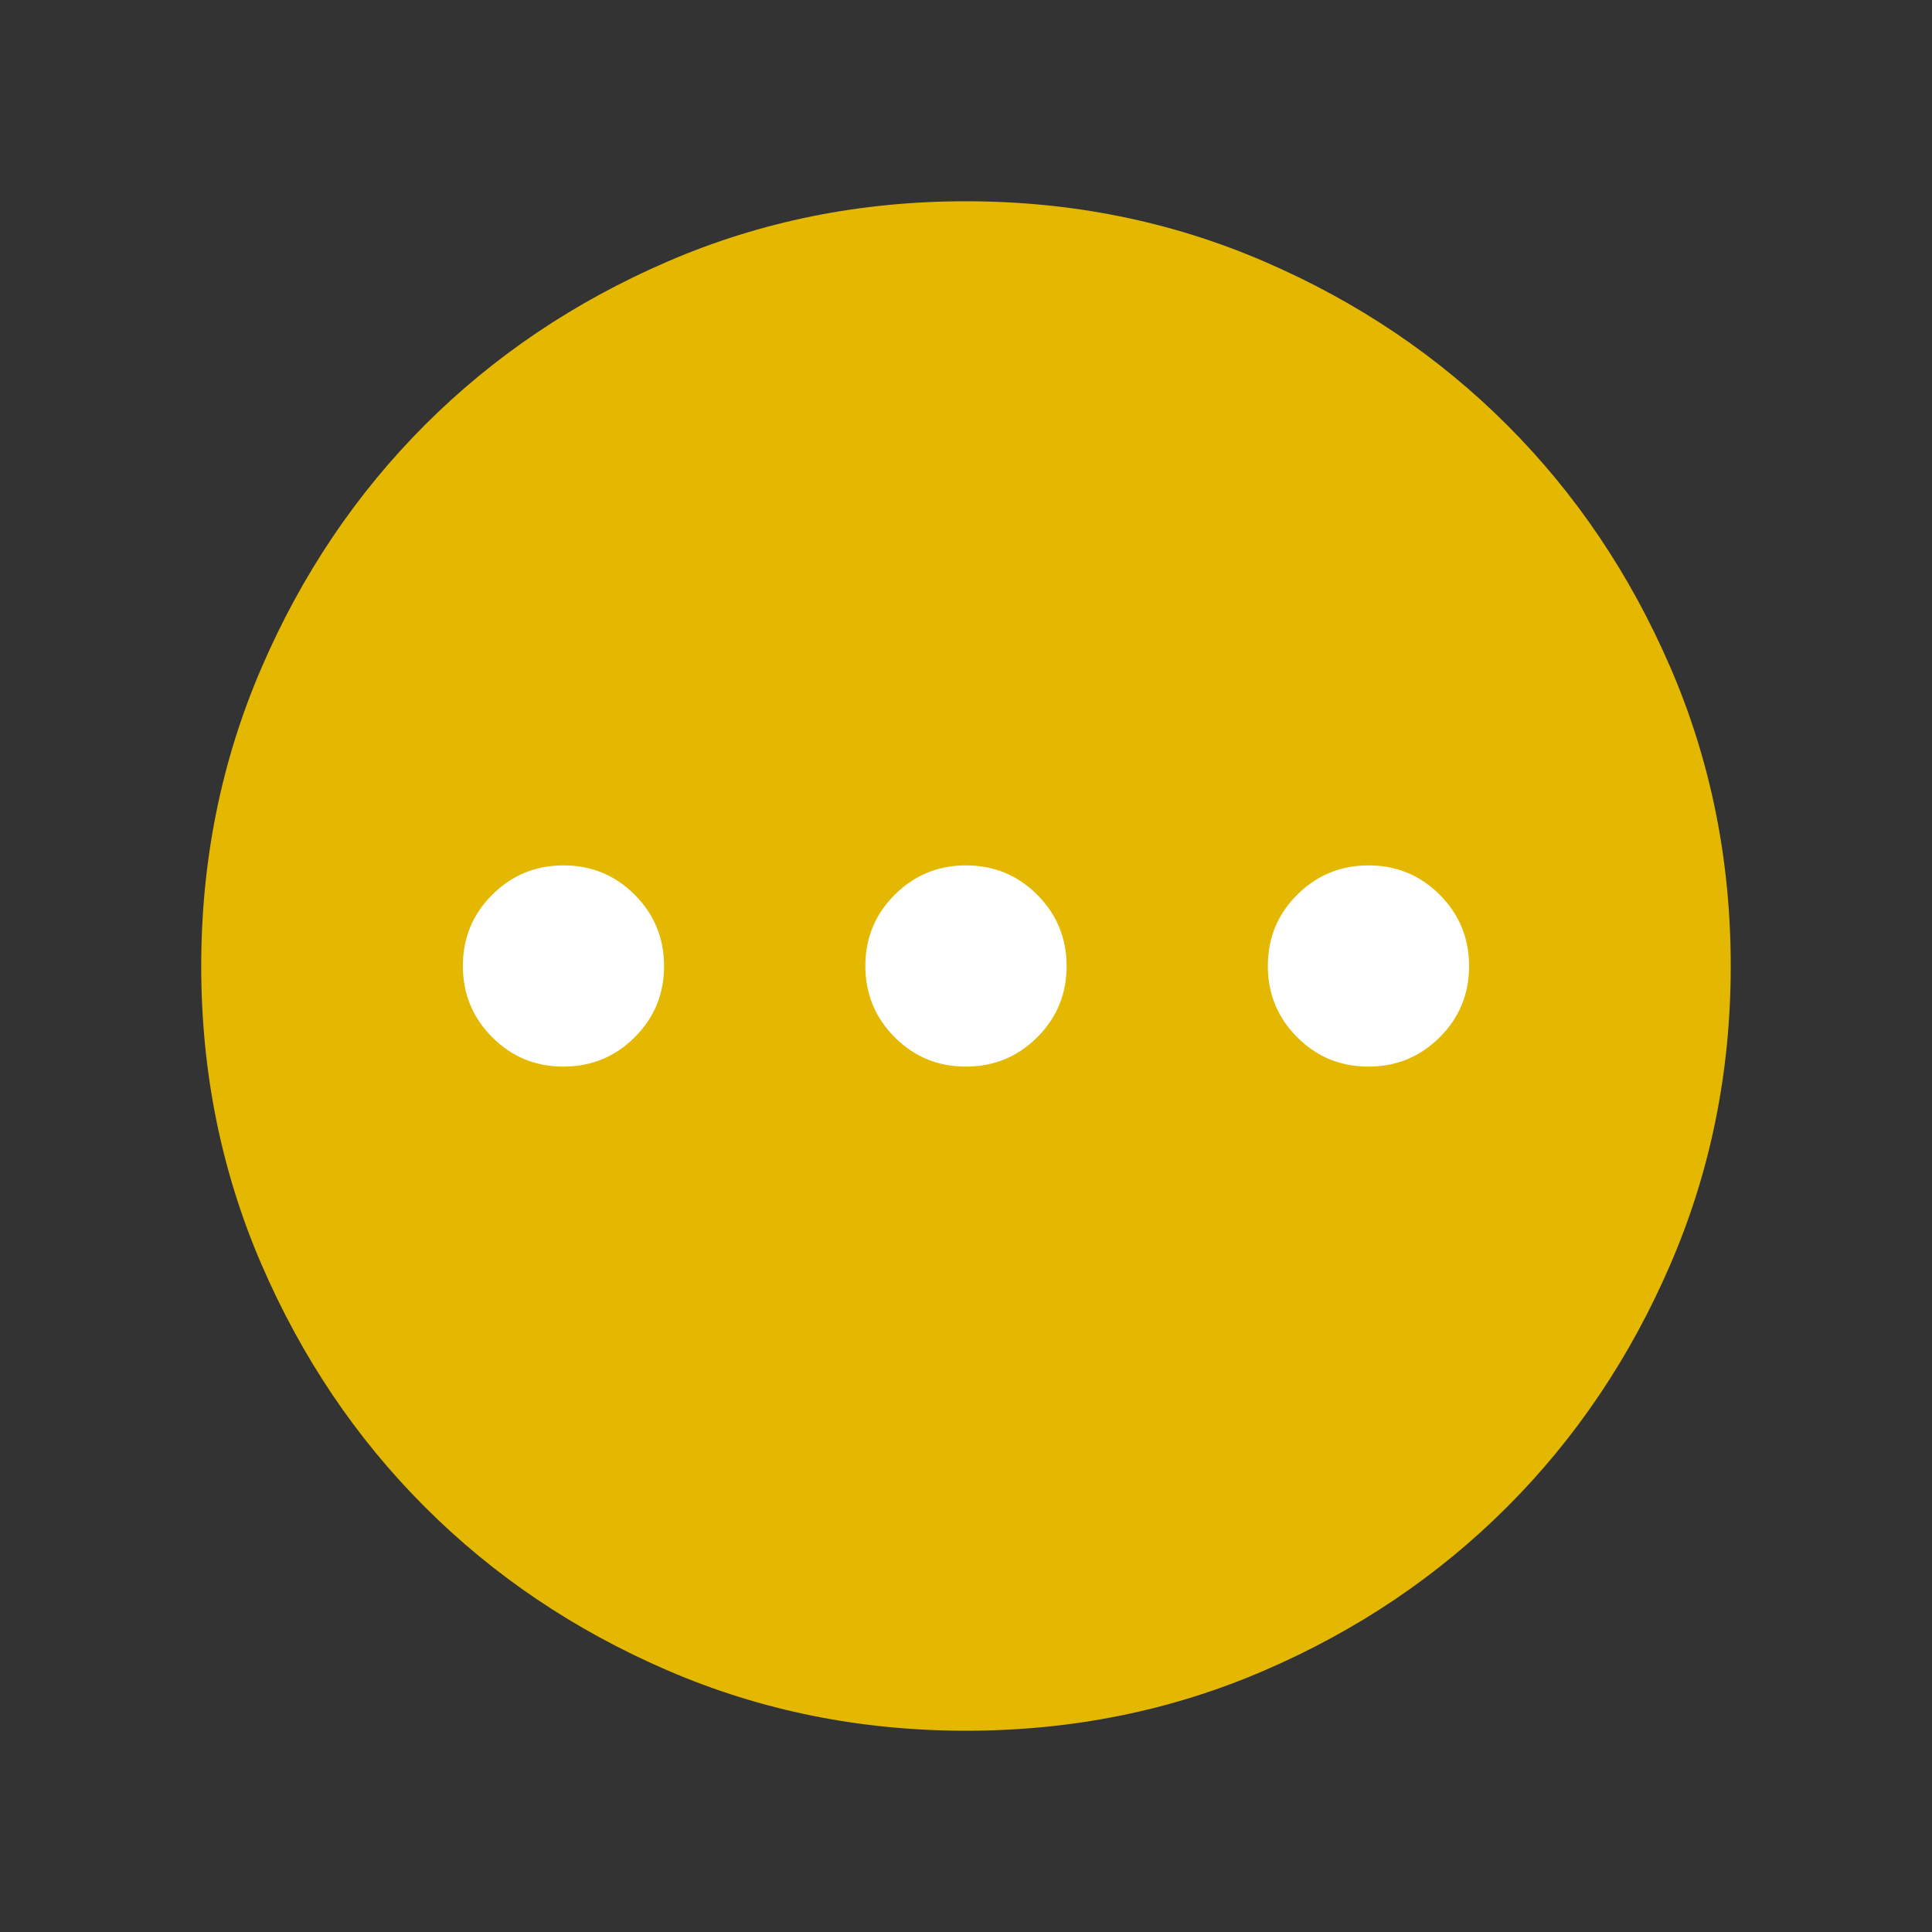 <svg width="40" height="40" viewBox="0 0 40 40" fill="none" xmlns="http://www.w3.org/2000/svg">
<rect x="0" y="0" width="40" height="40" fill="#333333" stroke="none"/>
<circle cx="20.001" cy="20" r="11.667" fill="white"/>
<path d="M11.664 22.083C12.242 22.083 12.734 21.881 13.14 21.476C13.546 21.072 13.749 20.58 13.749 20.002C13.749 19.424 13.547 18.932 13.142 18.526C12.738 18.12 12.246 17.917 11.668 17.917C11.09 17.917 10.598 18.119 10.192 18.524C9.786 18.928 9.583 19.42 9.583 19.998C9.583 20.576 9.785 21.068 10.19 21.474C10.595 21.88 11.086 22.083 11.664 22.083ZM19.997 22.083C20.576 22.083 21.068 21.881 21.474 21.476C21.88 21.072 22.083 20.58 22.083 20.002C22.083 19.424 21.88 18.932 21.476 18.526C21.071 18.12 20.579 17.917 20.001 17.917C19.423 17.917 18.931 18.119 18.525 18.524C18.119 18.928 17.916 19.42 17.916 19.998C17.916 20.576 18.118 21.068 18.523 21.474C18.928 21.88 19.419 22.083 19.997 22.083ZM28.331 22.083C28.909 22.083 29.401 21.881 29.807 21.476C30.213 21.072 30.416 20.58 30.416 20.002C30.416 19.424 30.214 18.932 29.809 18.526C29.404 18.12 28.913 17.917 28.335 17.917C27.756 17.917 27.264 18.119 26.858 18.524C26.452 18.928 26.249 19.42 26.249 19.998C26.249 20.576 26.452 21.068 26.856 21.474C27.261 21.88 27.753 22.083 28.331 22.083ZM20.002 35.833C17.812 35.833 15.754 35.418 13.827 34.587C11.9 33.756 10.224 32.628 8.799 31.203C7.373 29.778 6.245 28.103 5.413 26.177C4.582 24.251 4.166 22.193 4.166 20.003C4.166 17.813 4.582 15.755 5.413 13.828C6.244 11.901 7.372 10.225 8.796 8.799C10.221 7.374 11.897 6.245 13.823 5.414C15.749 4.582 17.807 4.167 19.996 4.167C22.186 4.167 24.245 4.582 26.172 5.413C28.099 6.244 29.775 7.372 31.2 8.797C32.626 10.222 33.754 11.897 34.586 13.823C35.417 15.749 35.833 17.807 35.833 19.997C35.833 22.187 35.417 24.246 34.586 26.172C33.755 28.099 32.627 29.776 31.202 31.201C29.777 32.626 28.102 33.755 26.176 34.586C24.25 35.418 22.192 35.833 20.002 35.833Z" fill="#E4B700"/>
</svg>
